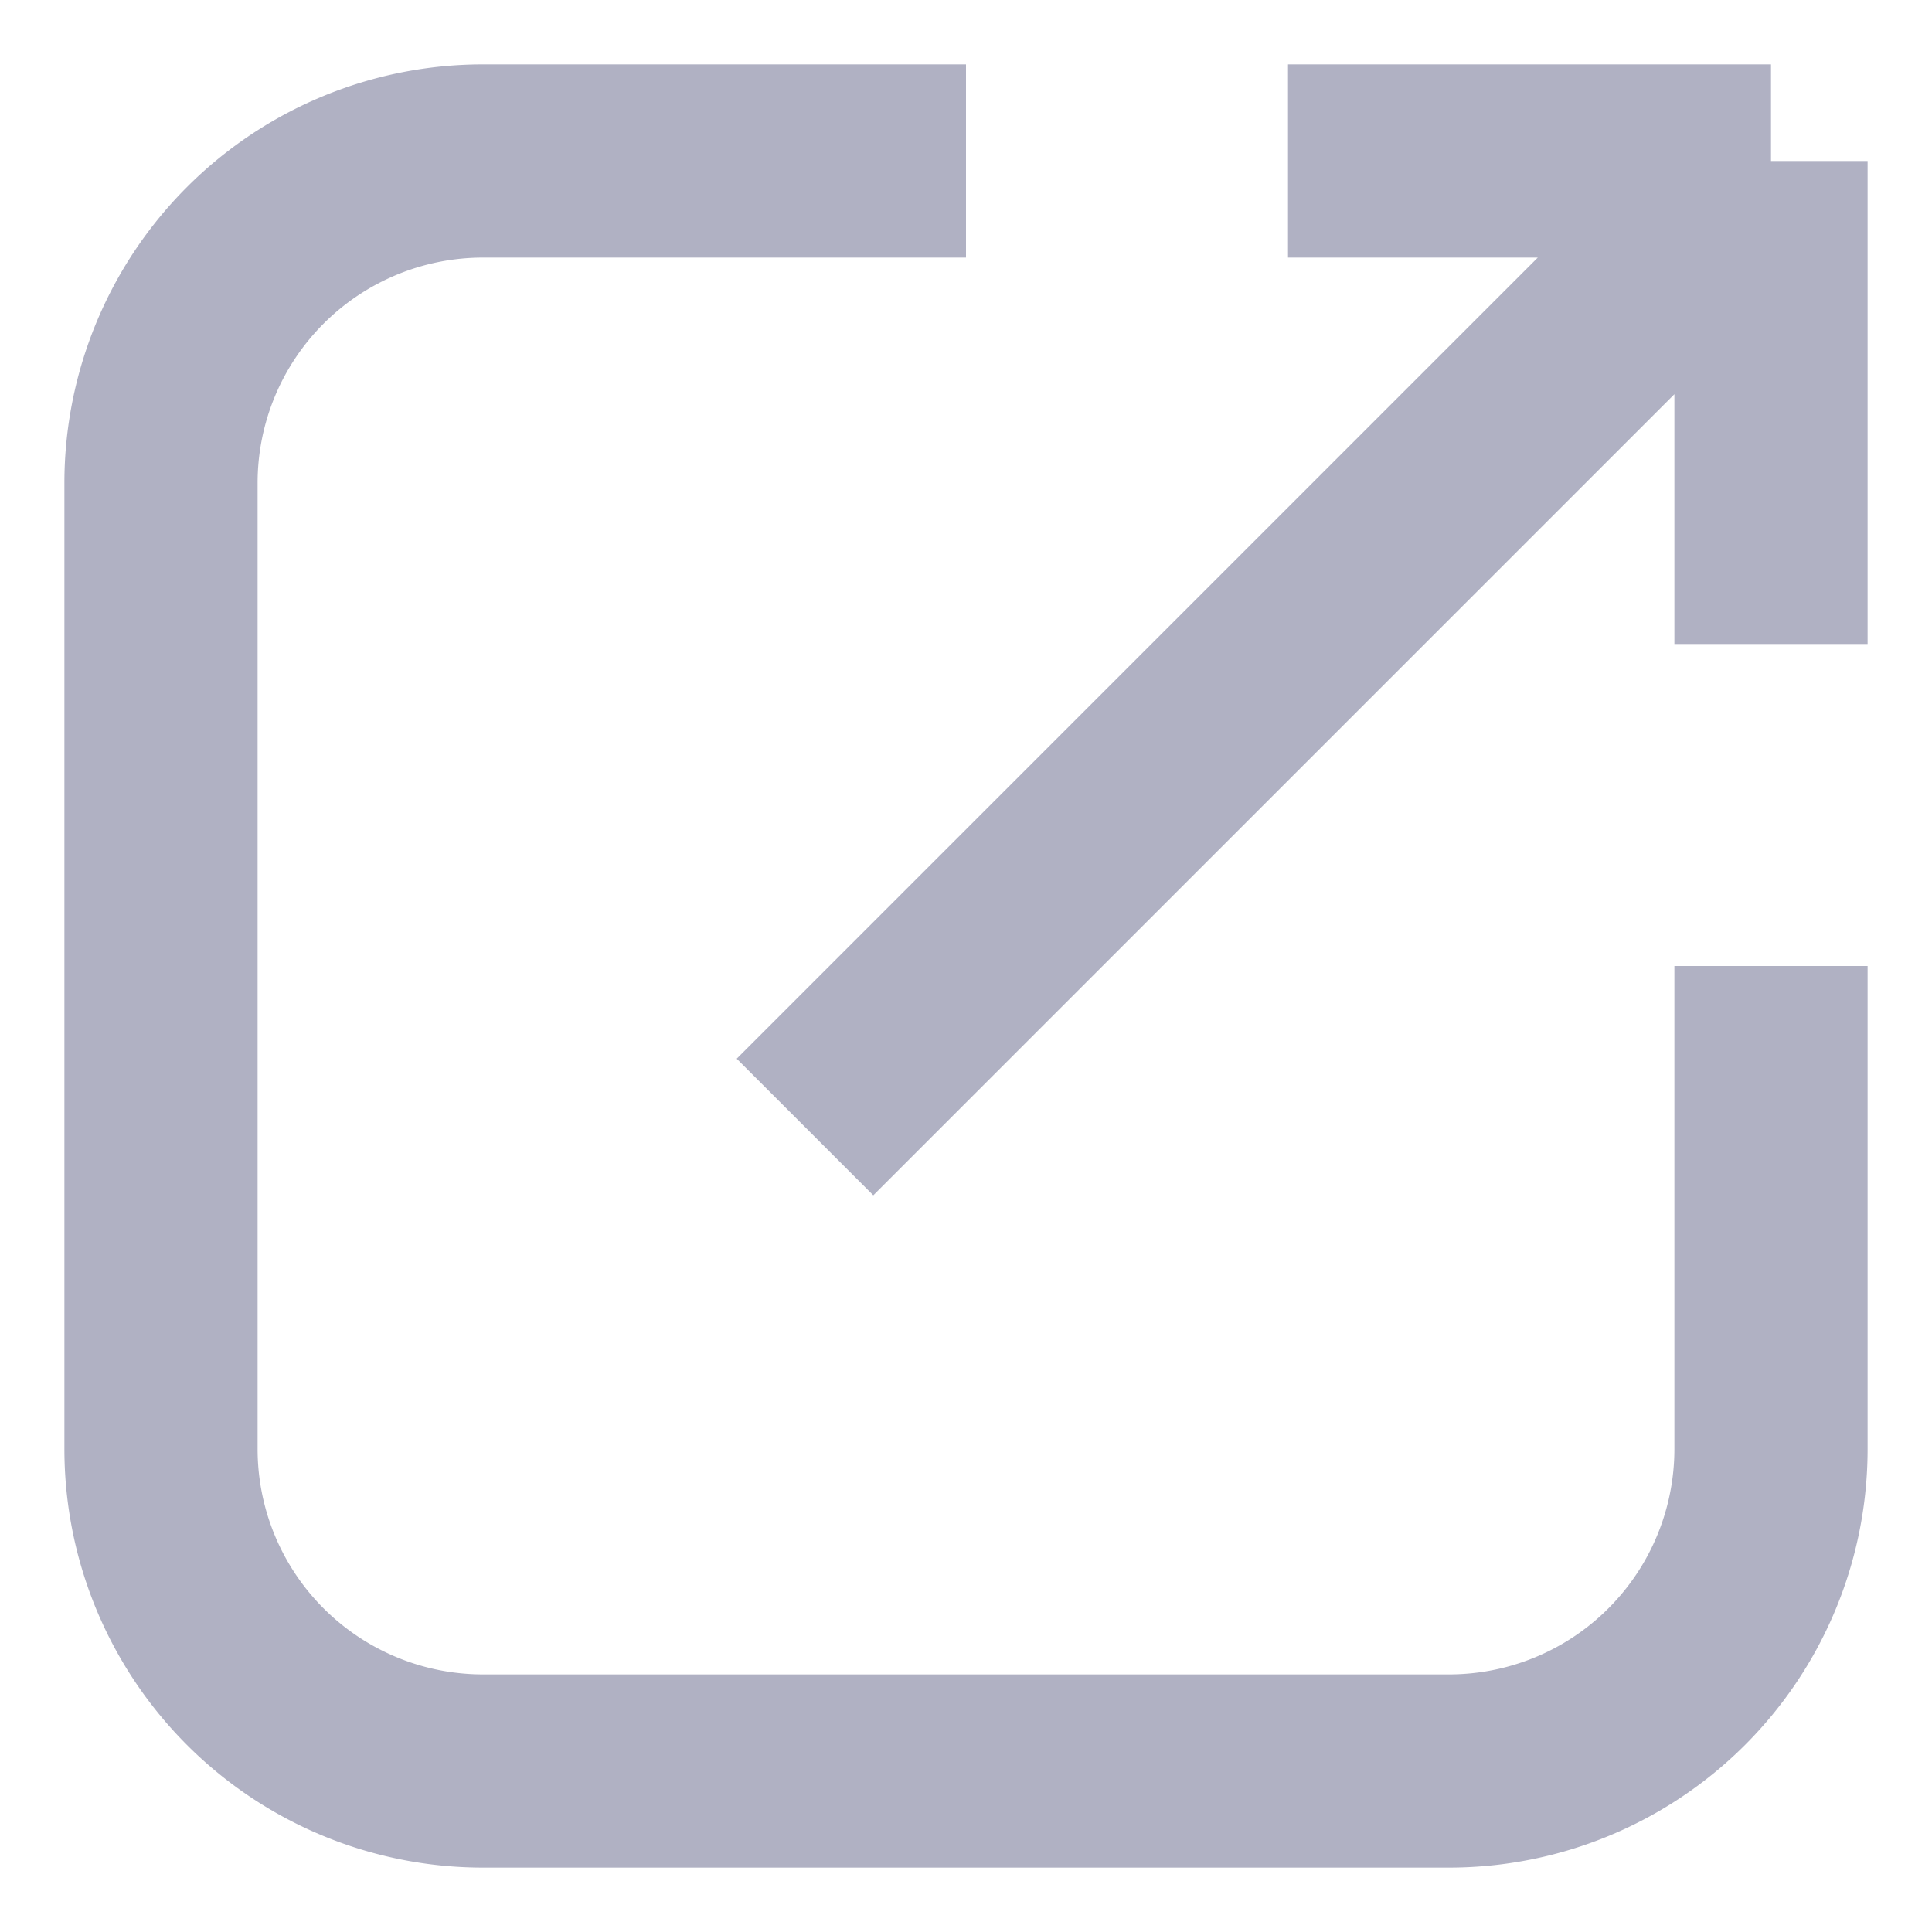 <svg xmlns="http://www.w3.org/2000/svg" fill="none" viewBox="0 0 12 12"><path stroke="#B0B1C3" stroke-width="1.2" d="M6 1H3a2 2 0 0 0-2 2v6a2 2 0 0 0 2 2h6a2 2 0 0 0 2-2V6M5 7l6-6m0 0v3m0-3H8"/></svg>